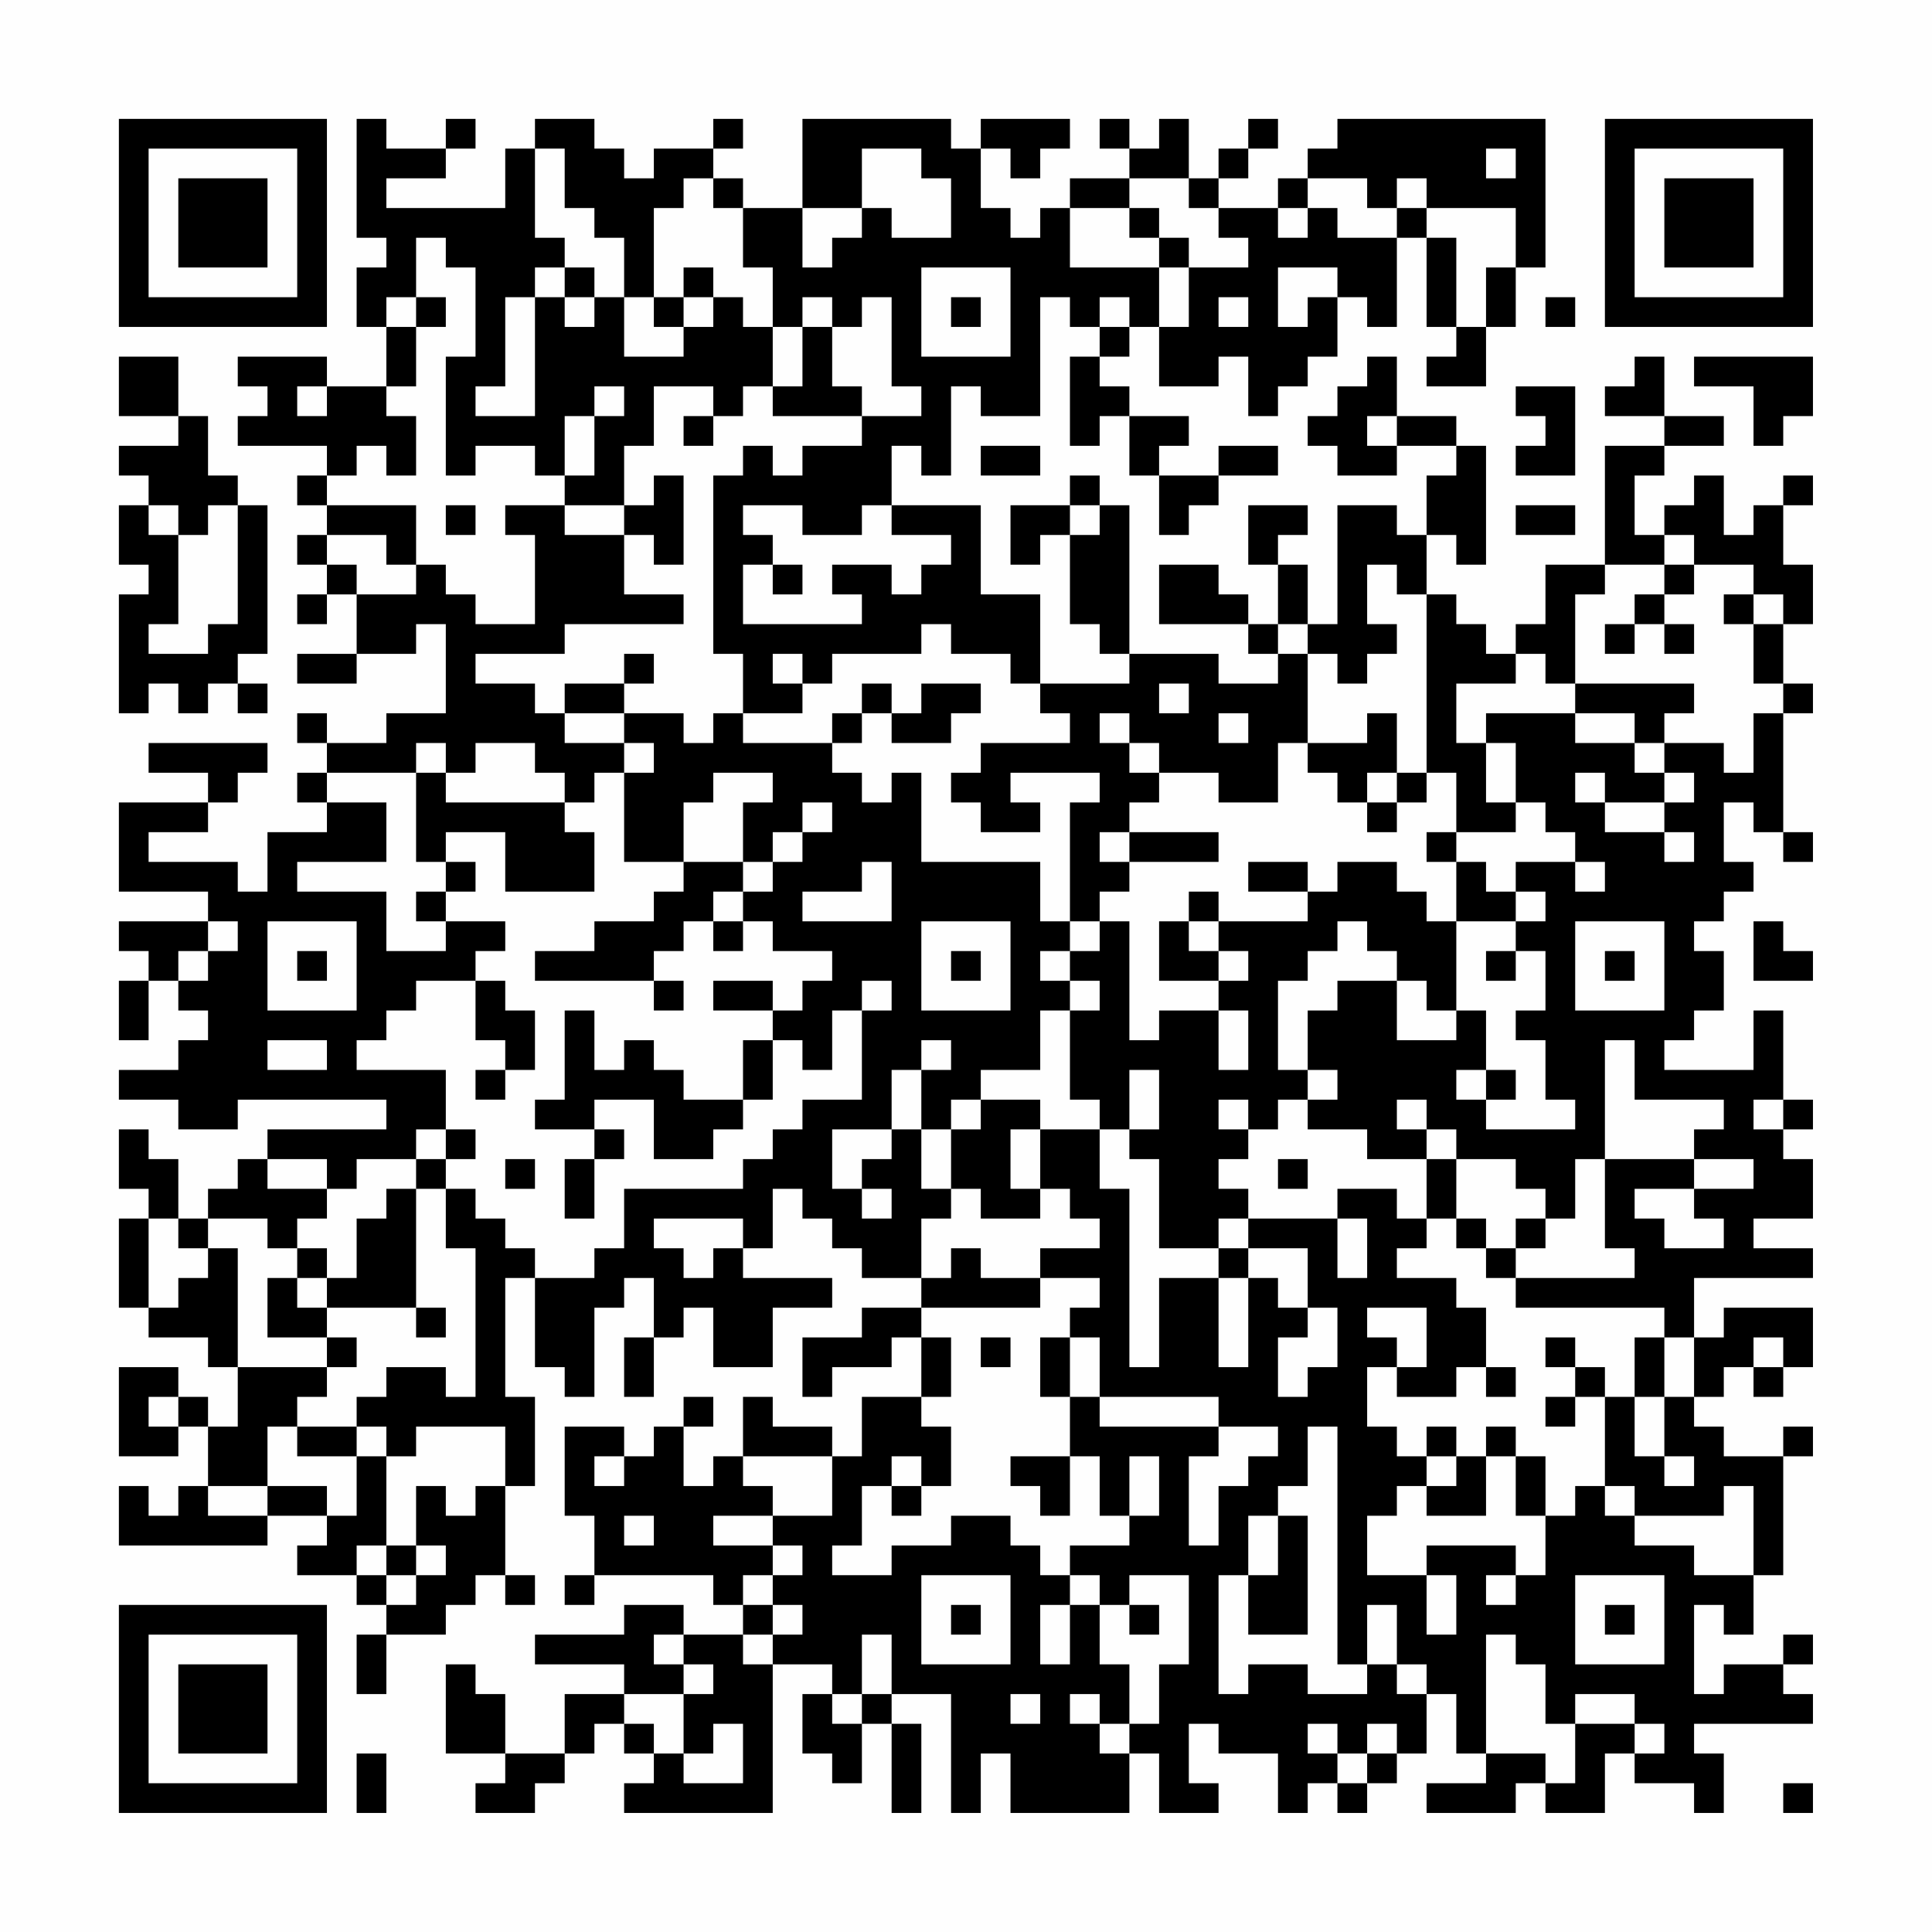 <?xml version="1.0" encoding="UTF-8"?>
<svg xmlns="http://www.w3.org/2000/svg" version="1.1" width="300" height="300" viewBox="0 0 300 300"><rect x="0" y="0" width="300" height="300" fill="#fefefe"/><g transform="scale(4.615)"><g transform="translate(4,4)"><path fill-rule="evenodd" d="M8 0L8 4L9 4L9 5L8 5L8 7L9 7L9 9L7 9L7 8L4 8L4 9L5 9L5 10L4 10L4 11L7 11L7 12L6 12L6 13L7 13L7 14L6 14L6 15L7 15L7 16L6 16L6 17L7 17L7 16L8 16L8 18L6 18L6 19L8 19L8 18L10 18L10 17L11 17L11 20L9 20L9 21L7 21L7 20L6 20L6 21L7 21L7 22L6 22L6 23L7 23L7 24L5 24L5 26L4 26L4 25L1 25L1 24L3 24L3 23L4 23L4 22L5 22L5 21L1 21L1 22L3 22L3 23L0 23L0 26L3 26L3 27L0 27L0 28L1 28L1 29L0 29L0 31L1 31L1 29L2 29L2 30L3 30L3 31L2 31L2 32L0 32L0 33L2 33L2 34L4 34L4 33L9 33L9 34L5 34L5 35L4 35L4 36L3 36L3 37L2 37L2 35L1 35L1 34L0 34L0 36L1 36L1 37L0 37L0 40L1 40L1 41L3 41L3 42L4 42L4 44L3 44L3 43L2 43L2 42L0 42L0 45L2 45L2 44L3 44L3 46L2 46L2 47L1 47L1 46L0 46L0 48L5 48L5 47L7 47L7 48L6 48L6 49L8 49L8 50L9 50L9 51L8 51L8 53L9 53L9 51L11 51L11 50L12 50L12 49L13 49L13 50L14 50L14 49L13 49L13 46L14 46L14 43L13 43L13 39L14 39L14 42L15 42L15 43L16 43L16 40L17 40L17 39L18 39L18 41L17 41L17 43L18 43L18 41L19 41L19 40L20 40L20 42L22 42L22 40L24 40L24 39L21 39L21 38L22 38L22 36L23 36L23 37L24 37L24 38L25 38L25 39L27 39L27 40L25 40L25 41L23 41L23 43L24 43L24 42L26 42L26 41L27 41L27 43L25 43L25 45L24 45L24 44L22 44L22 43L21 43L21 45L20 45L20 46L19 46L19 44L20 44L20 43L19 43L19 44L18 44L18 45L17 45L17 44L15 44L15 47L16 47L16 49L15 49L15 50L16 50L16 49L20 49L20 50L21 50L21 51L19 51L19 50L17 50L17 51L14 51L14 52L17 52L17 53L15 53L15 55L13 55L13 53L12 53L12 52L11 52L11 55L13 55L13 56L12 56L12 57L14 57L14 56L15 56L15 55L16 55L16 54L17 54L17 55L18 55L18 56L17 56L17 57L22 57L22 52L24 52L24 53L23 53L23 55L24 55L24 56L25 56L25 54L26 54L26 57L27 57L27 54L26 54L26 53L28 53L28 57L29 57L29 55L30 55L30 57L34 57L34 55L35 55L35 57L37 57L37 56L36 56L36 54L37 54L37 55L39 55L39 57L40 57L40 56L41 56L41 57L42 57L42 56L43 56L43 55L44 55L44 53L45 53L45 55L46 55L46 56L44 56L44 57L47 57L47 56L48 56L48 57L50 57L50 55L51 55L51 56L53 56L53 57L54 57L54 55L53 55L53 54L57 54L57 53L56 53L56 52L57 52L57 51L56 51L56 52L54 52L54 53L53 53L53 50L54 50L54 51L55 51L55 49L56 49L56 45L57 45L57 44L56 44L56 45L54 45L54 44L53 44L53 43L54 43L54 42L55 42L55 43L56 43L56 42L57 42L57 40L54 40L54 41L53 41L53 39L57 39L57 38L55 38L55 37L57 37L57 35L56 35L56 34L57 34L57 33L56 33L56 30L55 30L55 32L52 32L52 31L53 31L53 30L54 30L54 28L53 28L53 27L54 27L54 26L55 26L55 25L54 25L54 23L55 23L55 24L56 24L56 25L57 25L57 24L56 24L56 20L57 20L57 19L56 19L56 17L57 17L57 15L56 15L56 13L57 13L57 12L56 12L56 13L55 13L55 14L54 14L54 12L53 12L53 13L52 13L52 14L51 14L51 12L52 12L52 11L54 11L54 10L52 10L52 8L51 8L51 9L50 9L50 10L52 10L52 11L50 11L50 15L48 15L48 17L47 17L47 18L46 18L46 17L45 17L45 16L44 16L44 14L45 14L45 15L46 15L46 11L45 11L45 10L43 10L43 8L42 8L42 9L41 9L41 10L40 10L40 11L41 11L41 12L43 12L43 11L45 11L45 12L44 12L44 14L43 14L43 13L41 13L41 17L40 17L40 15L39 15L39 14L40 14L40 13L38 13L38 15L39 15L39 17L38 17L38 16L37 16L37 15L35 15L35 17L38 17L38 18L39 18L39 19L37 19L37 18L34 18L34 13L33 13L33 12L32 12L32 13L30 13L30 15L31 15L31 14L32 14L32 17L33 17L33 18L34 18L34 19L31 19L31 16L29 16L29 13L26 13L26 11L27 11L27 12L28 12L28 9L29 9L29 10L31 10L31 6L32 6L32 7L33 7L33 8L32 8L32 11L33 11L33 10L34 10L34 12L35 12L35 14L36 14L36 13L37 13L37 12L39 12L39 11L37 11L37 12L35 12L35 11L36 11L36 10L34 10L34 9L33 9L33 8L34 8L34 7L35 7L35 9L37 9L37 8L38 8L38 10L39 10L39 9L40 9L40 8L41 8L41 6L42 6L42 7L43 7L43 4L44 4L44 7L45 7L45 8L44 8L44 9L46 9L46 7L47 7L47 5L48 5L48 0L41 0L41 1L40 1L40 2L39 2L39 3L37 3L37 2L38 2L38 1L39 1L39 0L38 0L38 1L37 1L37 2L36 2L36 0L35 0L35 1L34 1L34 0L33 0L33 1L34 1L34 2L32 2L32 3L31 3L31 4L30 4L30 3L29 3L29 1L30 1L30 2L31 2L31 1L32 1L32 0L29 0L29 1L28 1L28 0L23 0L23 3L21 3L21 2L20 2L20 1L21 1L21 0L20 0L20 1L18 1L18 2L17 2L17 1L16 1L16 0L14 0L14 1L13 1L13 3L9 3L9 2L11 2L11 1L12 1L12 0L11 0L11 1L9 1L9 0ZM14 1L14 4L15 4L15 5L14 5L14 6L13 6L13 9L12 9L12 10L14 10L14 6L15 6L15 7L16 7L16 6L17 6L17 8L19 8L19 7L20 7L20 6L21 6L21 7L22 7L22 9L21 9L21 10L20 10L20 9L18 9L18 11L17 11L17 13L15 13L15 12L16 12L16 10L17 10L17 9L16 9L16 10L15 10L15 12L14 12L14 11L12 11L12 12L11 12L11 8L12 8L12 5L11 5L11 4L10 4L10 6L9 6L9 7L10 7L10 9L9 9L9 10L10 10L10 12L9 12L9 11L8 11L8 12L7 12L7 13L10 13L10 15L9 15L9 14L7 14L7 15L8 15L8 16L10 16L10 15L11 15L11 16L12 16L12 17L14 17L14 14L13 14L13 13L15 13L15 14L17 14L17 16L19 16L19 17L15 17L15 18L12 18L12 19L14 19L14 20L15 20L15 21L17 21L17 22L16 22L16 23L15 23L15 22L14 22L14 21L12 21L12 22L11 22L11 21L10 21L10 22L7 22L7 23L9 23L9 25L6 25L6 26L9 26L9 28L11 28L11 27L13 27L13 28L12 28L12 29L10 29L10 30L9 30L9 31L8 31L8 32L11 32L11 34L10 34L10 35L8 35L8 36L7 36L7 35L5 35L5 36L7 36L7 37L6 37L6 38L5 38L5 37L3 37L3 38L2 38L2 37L1 37L1 40L2 40L2 39L3 39L3 38L4 38L4 42L7 42L7 43L6 43L6 44L5 44L5 46L3 46L3 47L5 47L5 46L7 46L7 47L8 47L8 45L9 45L9 48L8 48L8 49L9 49L9 50L10 50L10 49L11 49L11 48L10 48L10 46L11 46L11 47L12 47L12 46L13 46L13 44L10 44L10 45L9 45L9 44L8 44L8 43L9 43L9 42L11 42L11 43L12 43L12 38L11 38L11 36L12 36L12 37L13 37L13 38L14 38L14 39L16 39L16 38L17 38L17 36L21 36L21 35L22 35L22 34L23 34L23 33L25 33L25 30L26 30L26 29L25 29L25 30L24 30L24 32L23 32L23 31L22 31L22 30L23 30L23 29L24 29L24 28L22 28L22 27L21 27L21 26L22 26L22 25L23 25L23 24L24 24L24 23L23 23L23 24L22 24L22 25L21 25L21 23L22 23L22 22L20 22L20 23L19 23L19 25L17 25L17 22L18 22L18 21L17 21L17 20L19 20L19 21L20 21L20 20L21 20L21 21L24 21L24 22L25 22L25 23L26 23L26 22L27 22L27 25L31 25L31 27L32 27L32 28L31 28L31 29L32 29L32 30L31 30L31 32L29 32L29 33L28 33L28 34L27 34L27 32L28 32L28 31L27 31L27 32L26 32L26 34L24 34L24 36L25 36L25 37L26 37L26 36L25 36L25 35L26 35L26 34L27 34L27 36L28 36L28 37L27 37L27 39L28 39L28 38L29 38L29 39L31 39L31 40L27 40L27 41L28 41L28 43L27 43L27 44L28 44L28 46L27 46L27 45L26 45L26 46L25 46L25 48L24 48L24 49L26 49L26 48L28 48L28 47L30 47L30 48L31 48L31 49L32 49L32 50L31 50L31 52L32 52L32 50L33 50L33 52L34 52L34 54L33 54L33 53L32 53L32 54L33 54L33 55L34 55L34 54L35 54L35 52L36 52L36 49L34 49L34 50L33 50L33 49L32 49L32 48L34 48L34 47L35 47L35 45L34 45L34 47L33 47L33 45L32 45L32 43L33 43L33 44L37 44L37 45L36 45L36 48L37 48L37 46L38 46L38 45L39 45L39 44L37 44L37 43L33 43L33 41L32 41L32 40L33 40L33 39L31 39L31 38L33 38L33 37L32 37L32 36L31 36L31 34L33 34L33 36L34 36L34 42L35 42L35 39L37 39L37 42L38 42L38 39L39 39L39 40L40 40L40 41L39 41L39 43L40 43L40 42L41 42L41 40L40 40L40 38L38 38L38 37L41 37L41 39L42 39L42 37L41 37L41 36L43 36L43 37L44 37L44 38L43 38L43 39L45 39L45 40L46 40L46 42L45 42L45 43L43 43L43 42L44 42L44 40L42 40L42 41L43 41L43 42L42 42L42 44L43 44L43 45L44 45L44 46L43 46L43 47L42 47L42 49L44 49L44 51L45 51L45 49L44 49L44 48L47 48L47 49L46 49L46 50L47 50L47 49L48 49L48 47L49 47L49 46L50 46L50 47L51 47L51 48L53 48L53 49L55 49L55 46L54 46L54 47L51 47L51 46L50 46L50 43L51 43L51 45L52 45L52 46L53 46L53 45L52 45L52 43L53 43L53 41L52 41L52 40L47 40L47 39L51 39L51 38L50 38L50 35L53 35L53 36L51 36L51 37L52 37L52 38L54 38L54 37L53 37L53 36L55 36L55 35L53 35L53 34L54 34L54 33L51 33L51 31L50 31L50 35L49 35L49 37L48 37L48 36L47 36L47 35L45 35L45 34L44 34L44 33L43 33L43 34L44 34L44 35L42 35L42 34L40 34L40 33L41 33L41 32L40 32L40 30L41 30L41 29L43 29L43 31L45 31L45 30L46 30L46 32L45 32L45 33L46 33L46 34L49 34L49 33L48 33L48 31L47 31L47 30L48 30L48 28L47 28L47 27L48 27L48 26L47 26L47 25L49 25L49 26L50 26L50 25L49 25L49 24L48 24L48 23L47 23L47 21L46 21L46 20L49 20L49 21L51 21L51 22L52 22L52 23L50 23L50 22L49 22L49 23L50 23L50 24L52 24L52 25L53 25L53 24L52 24L52 23L53 23L53 22L52 22L52 21L54 21L54 22L55 22L55 20L56 20L56 19L55 19L55 17L56 17L56 16L55 16L55 15L53 15L53 14L52 14L52 15L50 15L50 16L49 16L49 19L48 19L48 18L47 18L47 19L45 19L45 21L46 21L46 23L47 23L47 24L45 24L45 22L44 22L44 16L43 16L43 15L42 15L42 17L43 17L43 18L42 18L42 19L41 19L41 18L40 18L40 17L39 17L39 18L40 18L40 21L39 21L39 23L37 23L37 22L35 22L35 21L34 21L34 20L33 20L33 21L34 21L34 22L35 22L35 23L34 23L34 24L33 24L33 25L34 25L34 26L33 26L33 27L32 27L32 23L33 23L33 22L30 22L30 23L31 23L31 24L29 24L29 23L28 23L28 22L29 22L29 21L32 21L32 20L31 20L31 19L30 19L30 18L28 18L28 17L27 17L27 18L24 18L24 19L23 19L23 18L22 18L22 19L23 19L23 20L21 20L21 18L20 18L20 12L21 12L21 11L22 11L22 12L23 12L23 11L25 11L25 10L27 10L27 9L26 9L26 6L25 6L25 7L24 7L24 6L23 6L23 7L22 7L22 5L21 5L21 3L20 3L20 2L19 2L19 3L18 3L18 6L17 6L17 4L16 4L16 3L15 3L15 1ZM25 1L25 3L23 3L23 5L24 5L24 4L25 4L25 3L26 3L26 4L28 4L28 2L27 2L27 1ZM46 1L46 2L47 2L47 1ZM34 2L34 3L32 3L32 5L35 5L35 7L36 7L36 5L38 5L38 4L37 4L37 3L36 3L36 2ZM40 2L40 3L39 3L39 4L40 4L40 3L41 3L41 4L43 4L43 3L44 3L44 4L45 4L45 7L46 7L46 5L47 5L47 3L44 3L44 2L43 2L43 3L42 3L42 2ZM34 3L34 4L35 4L35 5L36 5L36 4L35 4L35 3ZM15 5L15 6L16 6L16 5ZM19 5L19 6L18 6L18 7L19 7L19 6L20 6L20 5ZM27 5L27 8L30 8L30 5ZM39 5L39 7L40 7L40 6L41 6L41 5ZM10 6L10 7L11 7L11 6ZM28 6L28 7L29 7L29 6ZM33 6L33 7L34 7L34 6ZM37 6L37 7L38 7L38 6ZM48 6L48 7L49 7L49 6ZM23 7L23 9L22 9L22 10L25 10L25 9L24 9L24 7ZM0 8L0 10L2 10L2 11L0 11L0 12L1 12L1 13L0 13L0 15L1 15L1 16L0 16L0 20L1 20L1 19L2 19L2 20L3 20L3 19L4 19L4 20L5 20L5 19L4 19L4 18L5 18L5 13L4 13L4 12L3 12L3 10L2 10L2 8ZM53 8L53 9L55 9L55 11L56 11L56 10L57 10L57 8ZM6 9L6 10L7 10L7 9ZM47 9L47 10L48 10L48 11L47 11L47 12L49 12L49 9ZM19 10L19 11L20 11L20 10ZM42 10L42 11L43 11L43 10ZM29 11L29 12L31 12L31 11ZM18 12L18 13L17 13L17 14L18 14L18 15L19 15L19 12ZM1 13L1 14L2 14L2 17L1 17L1 18L3 18L3 17L4 17L4 13L3 13L3 14L2 14L2 13ZM11 13L11 14L12 14L12 13ZM21 13L21 14L22 14L22 15L21 15L21 17L25 17L25 16L24 16L24 15L26 15L26 16L27 16L27 15L28 15L28 14L26 14L26 13L25 13L25 14L23 14L23 13ZM32 13L32 14L33 14L33 13ZM47 13L47 14L49 14L49 13ZM22 15L22 16L23 16L23 15ZM52 15L52 16L51 16L51 17L50 17L50 18L51 18L51 17L52 17L52 18L53 18L53 17L52 17L52 16L53 16L53 15ZM54 16L54 17L55 17L55 16ZM17 18L17 19L15 19L15 20L17 20L17 19L18 19L18 18ZM25 19L25 20L24 20L24 21L25 21L25 20L26 20L26 21L28 21L28 20L29 20L29 19L27 19L27 20L26 20L26 19ZM35 19L35 20L36 20L36 19ZM49 19L49 20L51 20L51 21L52 21L52 20L53 20L53 19ZM37 20L37 21L38 21L38 20ZM42 20L42 21L40 21L40 22L41 22L41 23L42 23L42 24L43 24L43 23L44 23L44 22L43 22L43 20ZM10 22L10 25L11 25L11 26L10 26L10 27L11 27L11 26L12 26L12 25L11 25L11 24L13 24L13 26L16 26L16 24L15 24L15 23L11 23L11 22ZM42 22L42 23L43 23L43 22ZM34 24L34 25L37 25L37 24ZM44 24L44 25L45 25L45 27L44 27L44 26L43 26L43 25L41 25L41 26L40 26L40 25L38 25L38 26L40 26L40 27L37 27L37 26L36 26L36 27L35 27L35 29L37 29L37 30L35 30L35 31L34 31L34 27L33 27L33 28L32 28L32 29L33 29L33 30L32 30L32 33L33 33L33 34L34 34L34 35L35 35L35 38L37 38L37 39L38 39L38 38L37 38L37 37L38 37L38 36L37 36L37 35L38 35L38 34L39 34L39 33L40 33L40 32L39 32L39 29L40 29L40 28L41 28L41 27L42 27L42 28L43 28L43 29L44 29L44 30L45 30L45 27L47 27L47 26L46 26L46 25L45 25L45 24ZM19 25L19 26L18 26L18 27L16 27L16 28L14 28L14 29L18 29L18 30L19 30L19 29L18 29L18 28L19 28L19 27L20 27L20 28L21 28L21 27L20 27L20 26L21 26L21 25ZM25 25L25 26L23 26L23 27L26 27L26 25ZM3 27L3 28L2 28L2 29L3 29L3 28L4 28L4 27ZM5 27L5 30L8 30L8 27ZM27 27L27 30L30 30L30 27ZM36 27L36 28L37 28L37 29L38 29L38 28L37 28L37 27ZM49 27L49 30L52 30L52 27ZM55 27L55 29L57 29L57 28L56 28L56 27ZM6 28L6 29L7 29L7 28ZM28 28L28 29L29 29L29 28ZM46 28L46 29L47 29L47 28ZM50 28L50 29L51 29L51 28ZM12 29L12 31L13 31L13 32L12 32L12 33L13 33L13 32L14 32L14 30L13 30L13 29ZM20 29L20 30L22 30L22 29ZM15 30L15 33L14 33L14 34L16 34L16 35L15 35L15 37L16 37L16 35L17 35L17 34L16 34L16 33L18 33L18 35L20 35L20 34L21 34L21 33L22 33L22 31L21 31L21 33L19 33L19 32L18 32L18 31L17 31L17 32L16 32L16 30ZM37 30L37 32L38 32L38 30ZM5 31L5 32L7 32L7 31ZM34 32L34 34L35 34L35 32ZM46 32L46 33L47 33L47 32ZM29 33L29 34L28 34L28 36L29 36L29 37L31 37L31 36L30 36L30 34L31 34L31 33ZM37 33L37 34L38 34L38 33ZM55 33L55 34L56 34L56 33ZM11 34L11 35L10 35L10 36L9 36L9 37L8 37L8 39L7 39L7 38L6 38L6 39L5 39L5 41L7 41L7 42L8 42L8 41L7 41L7 40L10 40L10 41L11 41L11 40L10 40L10 36L11 36L11 35L12 35L12 34ZM13 35L13 36L14 36L14 35ZM39 35L39 36L40 36L40 35ZM44 35L44 37L45 37L45 38L46 38L46 39L47 39L47 38L48 38L48 37L47 37L47 38L46 38L46 37L45 37L45 35ZM18 37L18 38L19 38L19 39L20 39L20 38L21 38L21 37ZM6 39L6 40L7 40L7 39ZM29 41L29 42L30 42L30 41ZM31 41L31 43L32 43L32 41ZM48 41L48 42L49 42L49 43L48 43L48 44L49 44L49 43L50 43L50 42L49 42L49 41ZM51 41L51 43L52 43L52 41ZM55 41L55 42L56 42L56 41ZM46 42L46 43L47 43L47 42ZM1 43L1 44L2 44L2 43ZM6 44L6 45L8 45L8 44ZM40 44L40 46L39 46L39 47L38 47L38 49L37 49L37 53L38 53L38 52L40 52L40 53L42 53L42 52L43 52L43 53L44 53L44 52L43 52L43 50L42 50L42 52L41 52L41 44ZM44 44L44 45L45 45L45 46L44 46L44 47L46 47L46 45L47 45L47 47L48 47L48 45L47 45L47 44L46 44L46 45L45 45L45 44ZM16 45L16 46L17 46L17 45ZM21 45L21 46L22 46L22 47L20 47L20 48L22 48L22 49L21 49L21 50L22 50L22 51L21 51L21 52L22 52L22 51L23 51L23 50L22 50L22 49L23 49L23 48L22 48L22 47L24 47L24 45ZM30 45L30 46L31 46L31 47L32 47L32 45ZM26 46L26 47L27 47L27 46ZM17 47L17 48L18 48L18 47ZM39 47L39 49L38 49L38 51L40 51L40 47ZM9 48L9 49L10 49L10 48ZM27 49L27 52L30 52L30 49ZM49 49L49 52L52 52L52 49ZM28 50L28 51L29 51L29 50ZM34 50L34 51L35 51L35 50ZM50 50L50 51L51 51L51 50ZM18 51L18 52L19 52L19 53L17 53L17 54L18 54L18 55L19 55L19 56L21 56L21 54L20 54L20 55L19 55L19 53L20 53L20 52L19 52L19 51ZM25 51L25 53L24 53L24 54L25 54L25 53L26 53L26 51ZM46 51L46 55L48 55L48 56L49 56L49 54L51 54L51 55L52 55L52 54L51 54L51 53L49 53L49 54L48 54L48 52L47 52L47 51ZM30 53L30 54L31 54L31 53ZM40 54L40 55L41 55L41 56L42 56L42 55L43 55L43 54L42 54L42 55L41 55L41 54ZM8 55L8 57L9 57L9 55ZM56 56L56 57L57 57L57 56ZM0 0L0 7L7 7L7 0ZM1 1L1 6L6 6L6 1ZM2 2L2 5L5 5L5 2ZM50 0L50 7L57 7L57 0ZM51 1L51 6L56 6L56 1ZM52 2L52 5L55 5L55 2ZM0 50L0 57L7 57L7 50ZM1 51L1 56L6 56L6 51ZM2 52L2 55L5 55L5 52Z" fill="#000000"/></g></g></svg>
